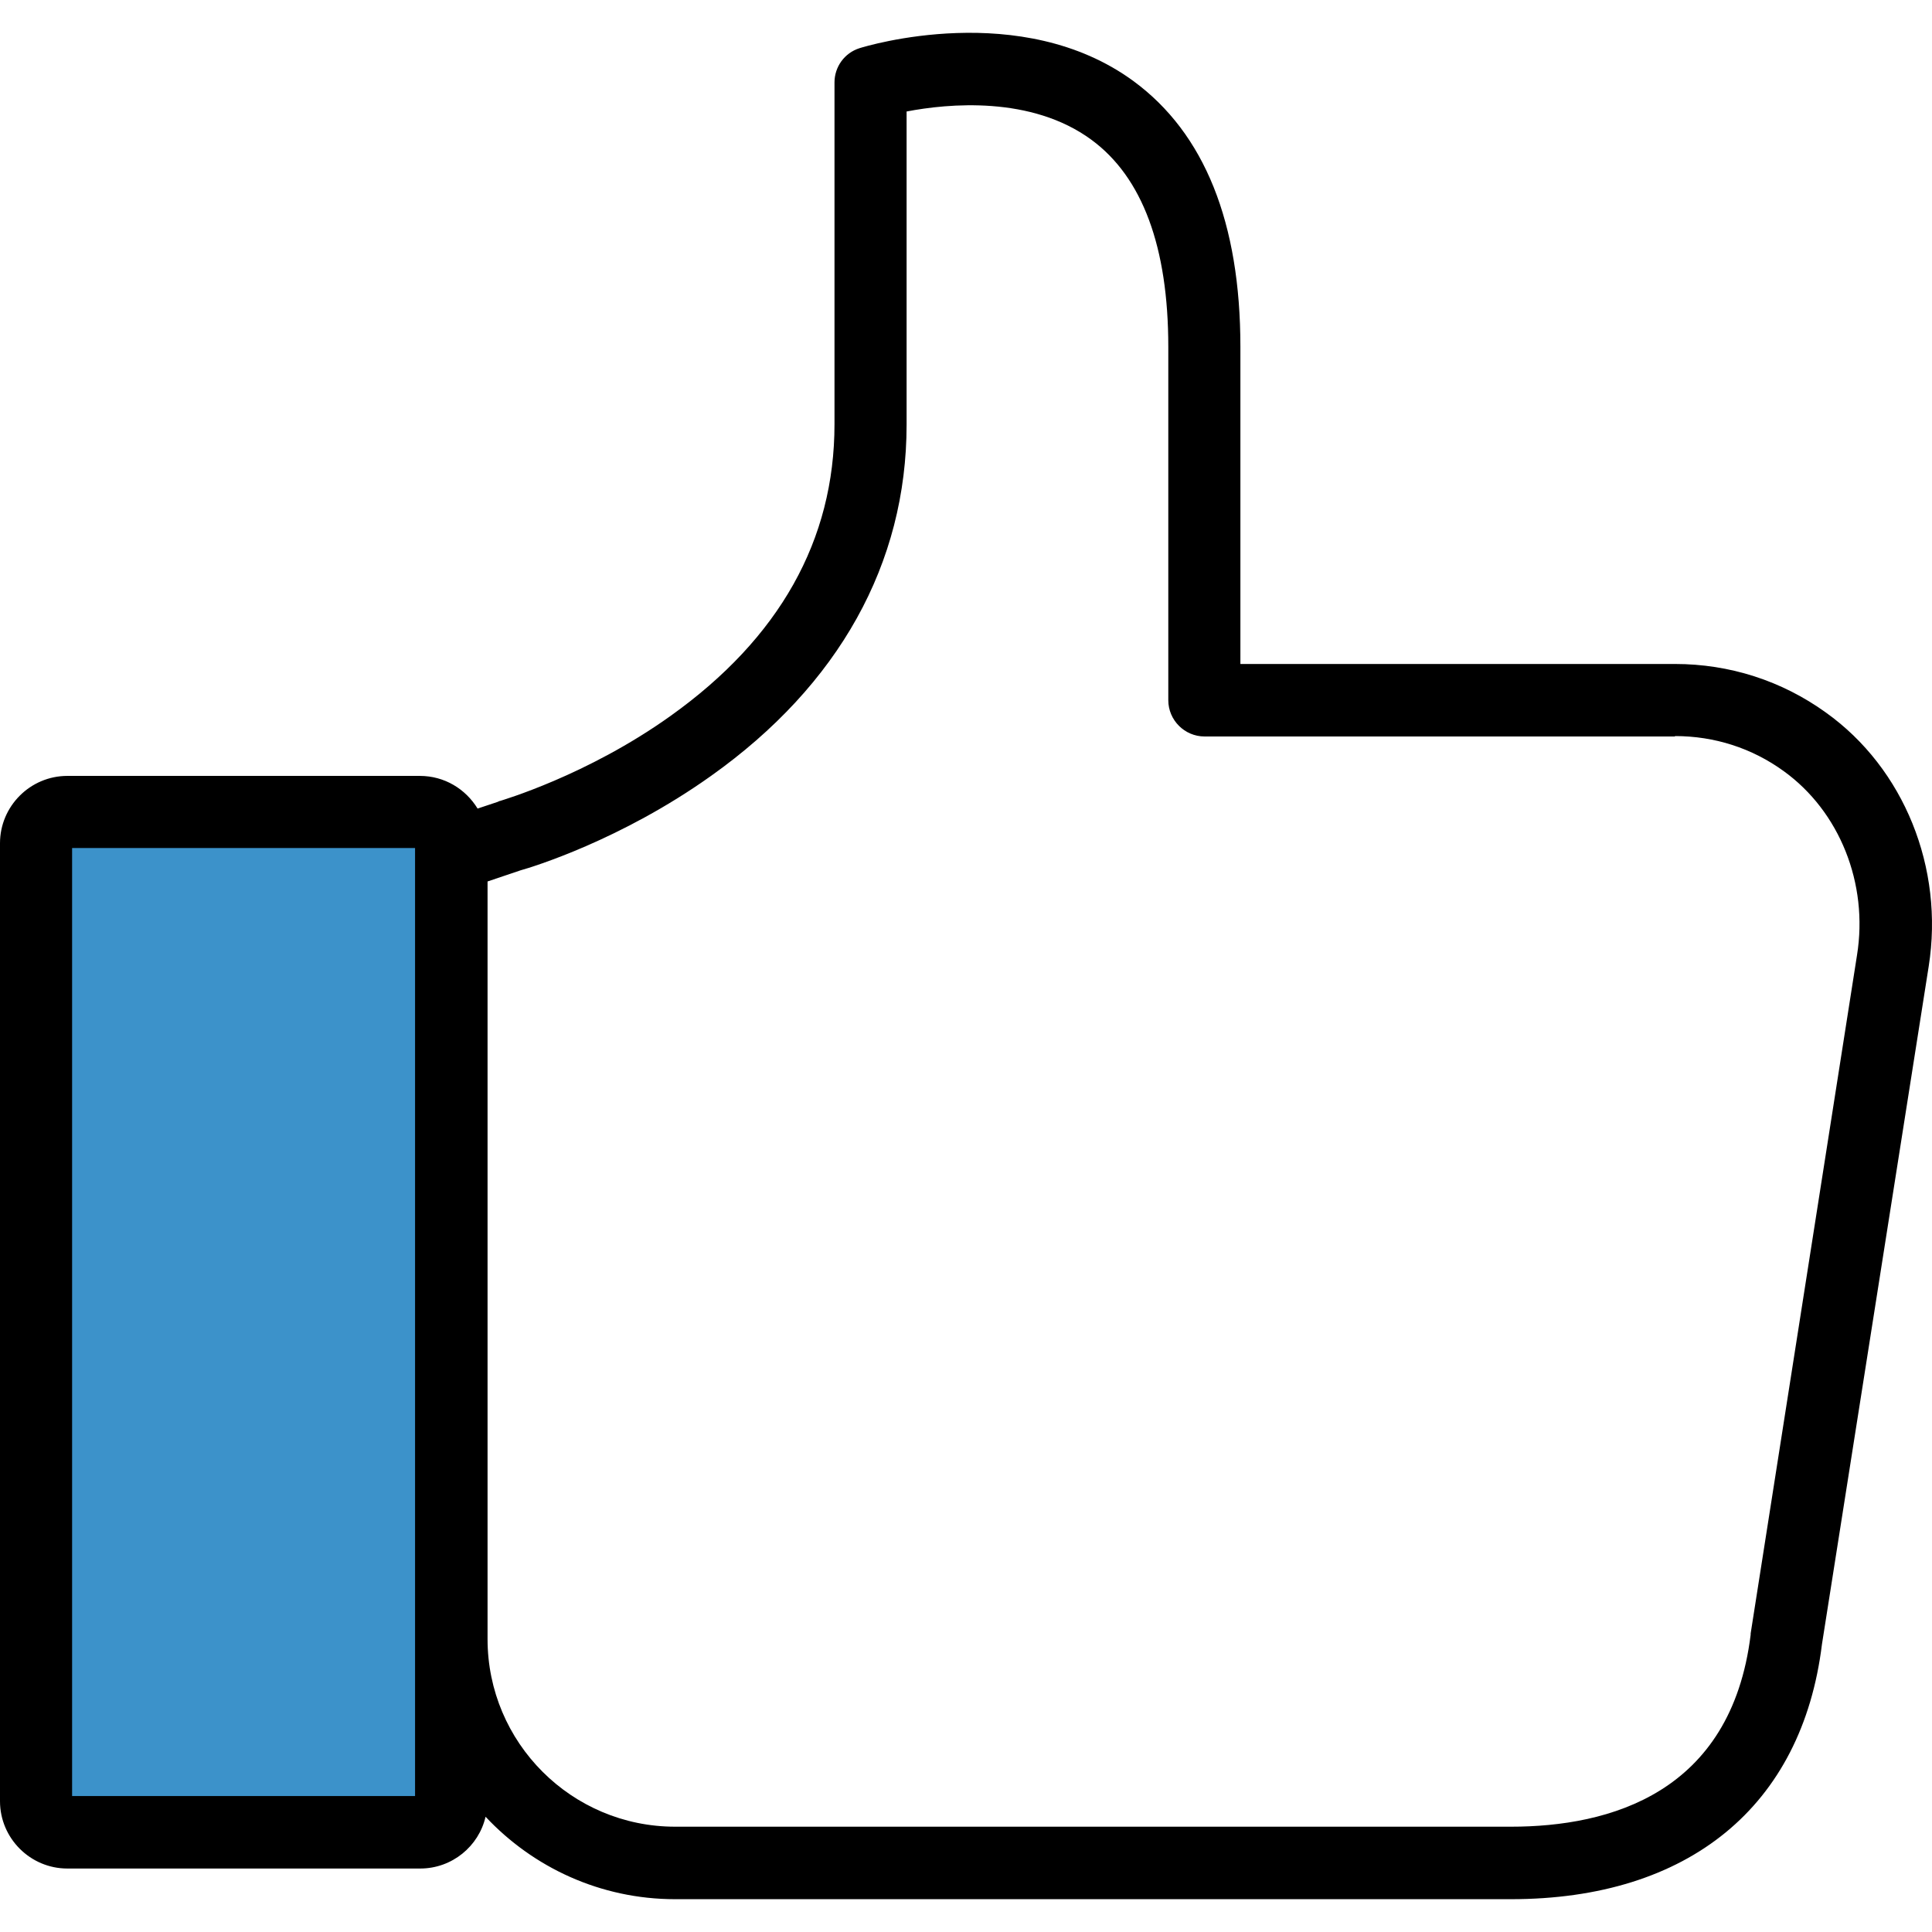 <?xml version="1.0" encoding="iso-8859-1"?>
<!-- Uploaded to: SVG Repo, www.svgrepo.com, Generator: SVG Repo Mixer Tools -->
<svg height="800px" width="800px" version="1.1" id="Layer_1" xmlns="http://www.w3.org/2000/svg" xmlns:xlink="http://www.w3.org/1999/xlink" 
	 viewBox="0 0 485.027 485.027" xml:space="preserve">
<g>
	<g>
		<path id="XMLID_1929_" style="fill:#3C92CA;" d="M109.4,459.991H13c-2.1,0-3.9-1.8-3.9-3.9v-248.4c0-2.1,1.8-3.9,3.9-3.9h96.4
			c2.1,0,3.9,1.8,3.9,3.9v248.4C113.3,458.191,111.6,459.991,109.4,459.991z"/>
		<path d="M284.6,20.391c-28.2-20.7-67.2-8.8-68.8-8.3c-3.8,1.2-6.3,4.7-6.3,8.6v85.8c0,29.1-13.8,53.7-41.1,73.2
			c-21.1,15.1-42.7,21.3-42.9,21.4c-0.2,0-0.3,0.1-0.5,0.2l-5.1,1.7c-3-4.9-8.3-8.2-14.5-8.2H16.9c-9.3,0-16.9,7.6-16.9,16.9v240.5
			c0,9.3,7.6,16.9,16.9,16.9h88.6c8,0,14.7-5.6,16.4-13c11.9,12.7,28.8,20.7,47.6,20.7h209.8c44.6,0,73.1-23.3,78.1-64l26.8-170.2
			c3.9-24.7-6.2-49.7-25.8-63.7c-11.1-8-24.2-12.2-37.9-12.2H311.4v-79.6C311.4,55.891,302.4,33.491,284.6,20.391z M104.2,450.891
			H18.1v-238h86.1V450.891z M420.5,184.791c9.9,0,19.3,3,27.3,8.8c14,10.1,21.3,28.2,18.4,46.2l-26.7,170.3c0,0.1,0,0.2,0,0.3
			c-4.9,39.8-35.4,48.2-60.2,48.2H169.5c-26,0-47.1-21.1-47.1-47.1v-190.2l8.3-2.8c2.9-0.8,25.2-7.6,47.8-23.7
			c32.1-22.8,49.1-53.3,49.1-88.2v-78.6c10.4-2,31.3-4,46.4,7.1c12.8,9.4,19.3,26.9,19.3,52v88.7c0,5,4.1,9.1,9.1,9.1h118.1V184.791
			z"/>
	</g>
</g>
</svg>